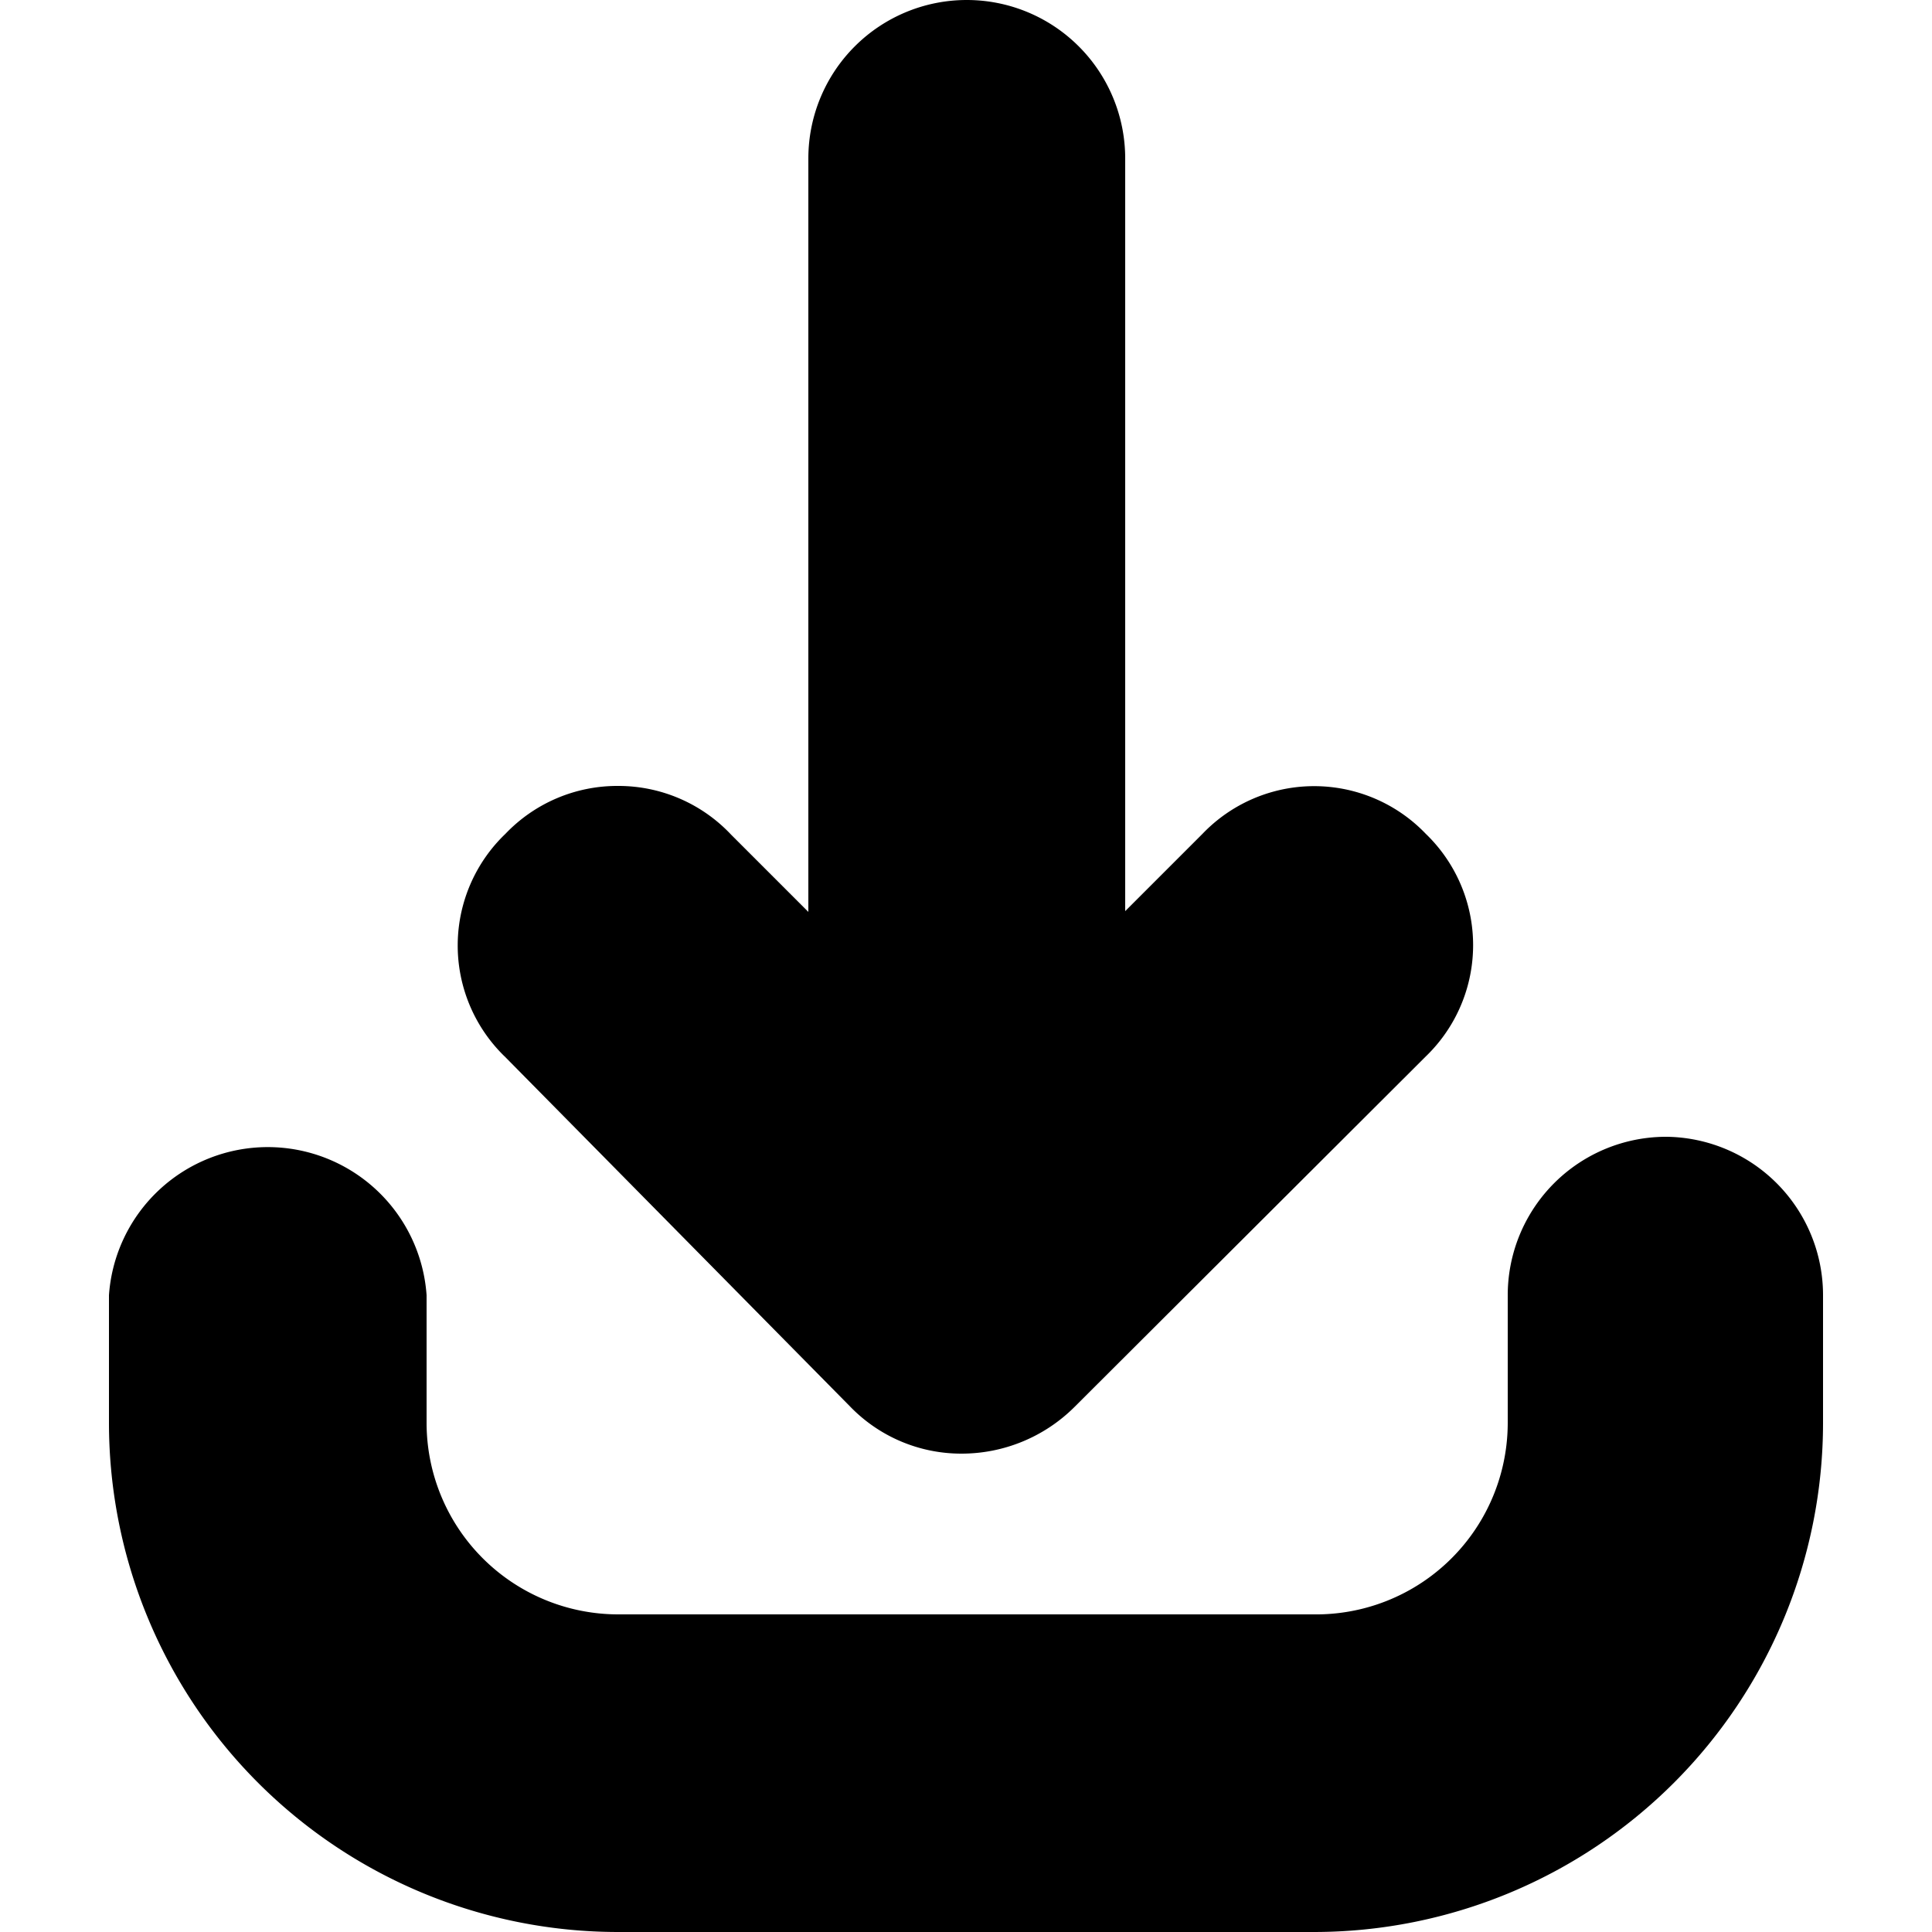 <svg id="Layer_1" data-name="Layer 1" xmlns="http://www.w3.org/2000/svg" viewBox="0 0 25 25"><path d="M11,18.2a2,2,0,0,0,1.44.61h0a2.07,2.07,0,0,0,1.46-.6l4.55-4.54a2,2,0,0,0,0-2.88,2,2,0,0,0-2.89,0l-1,1V2.05a2,2,0,0,0-4.1,0V11.8l-1-1A2,2,0,0,0,8,10.17a2,2,0,0,0-1.46.62,2,2,0,0,0,0,2.89Z"/><path d="M21.57,14.71a2.05,2.05,0,0,0-2.06,2.05v1.65A2.48,2.48,0,0,1,17,20.89H8a2.48,2.48,0,0,1-2.48-2.48V16.76a2.06,2.06,0,0,0-4.11,0v1.65A6.59,6.59,0,0,0,8,25H17a6.59,6.59,0,0,0,6.59-6.59V16.76A2.05,2.05,0,0,0,21.57,14.71Z"/></svg>